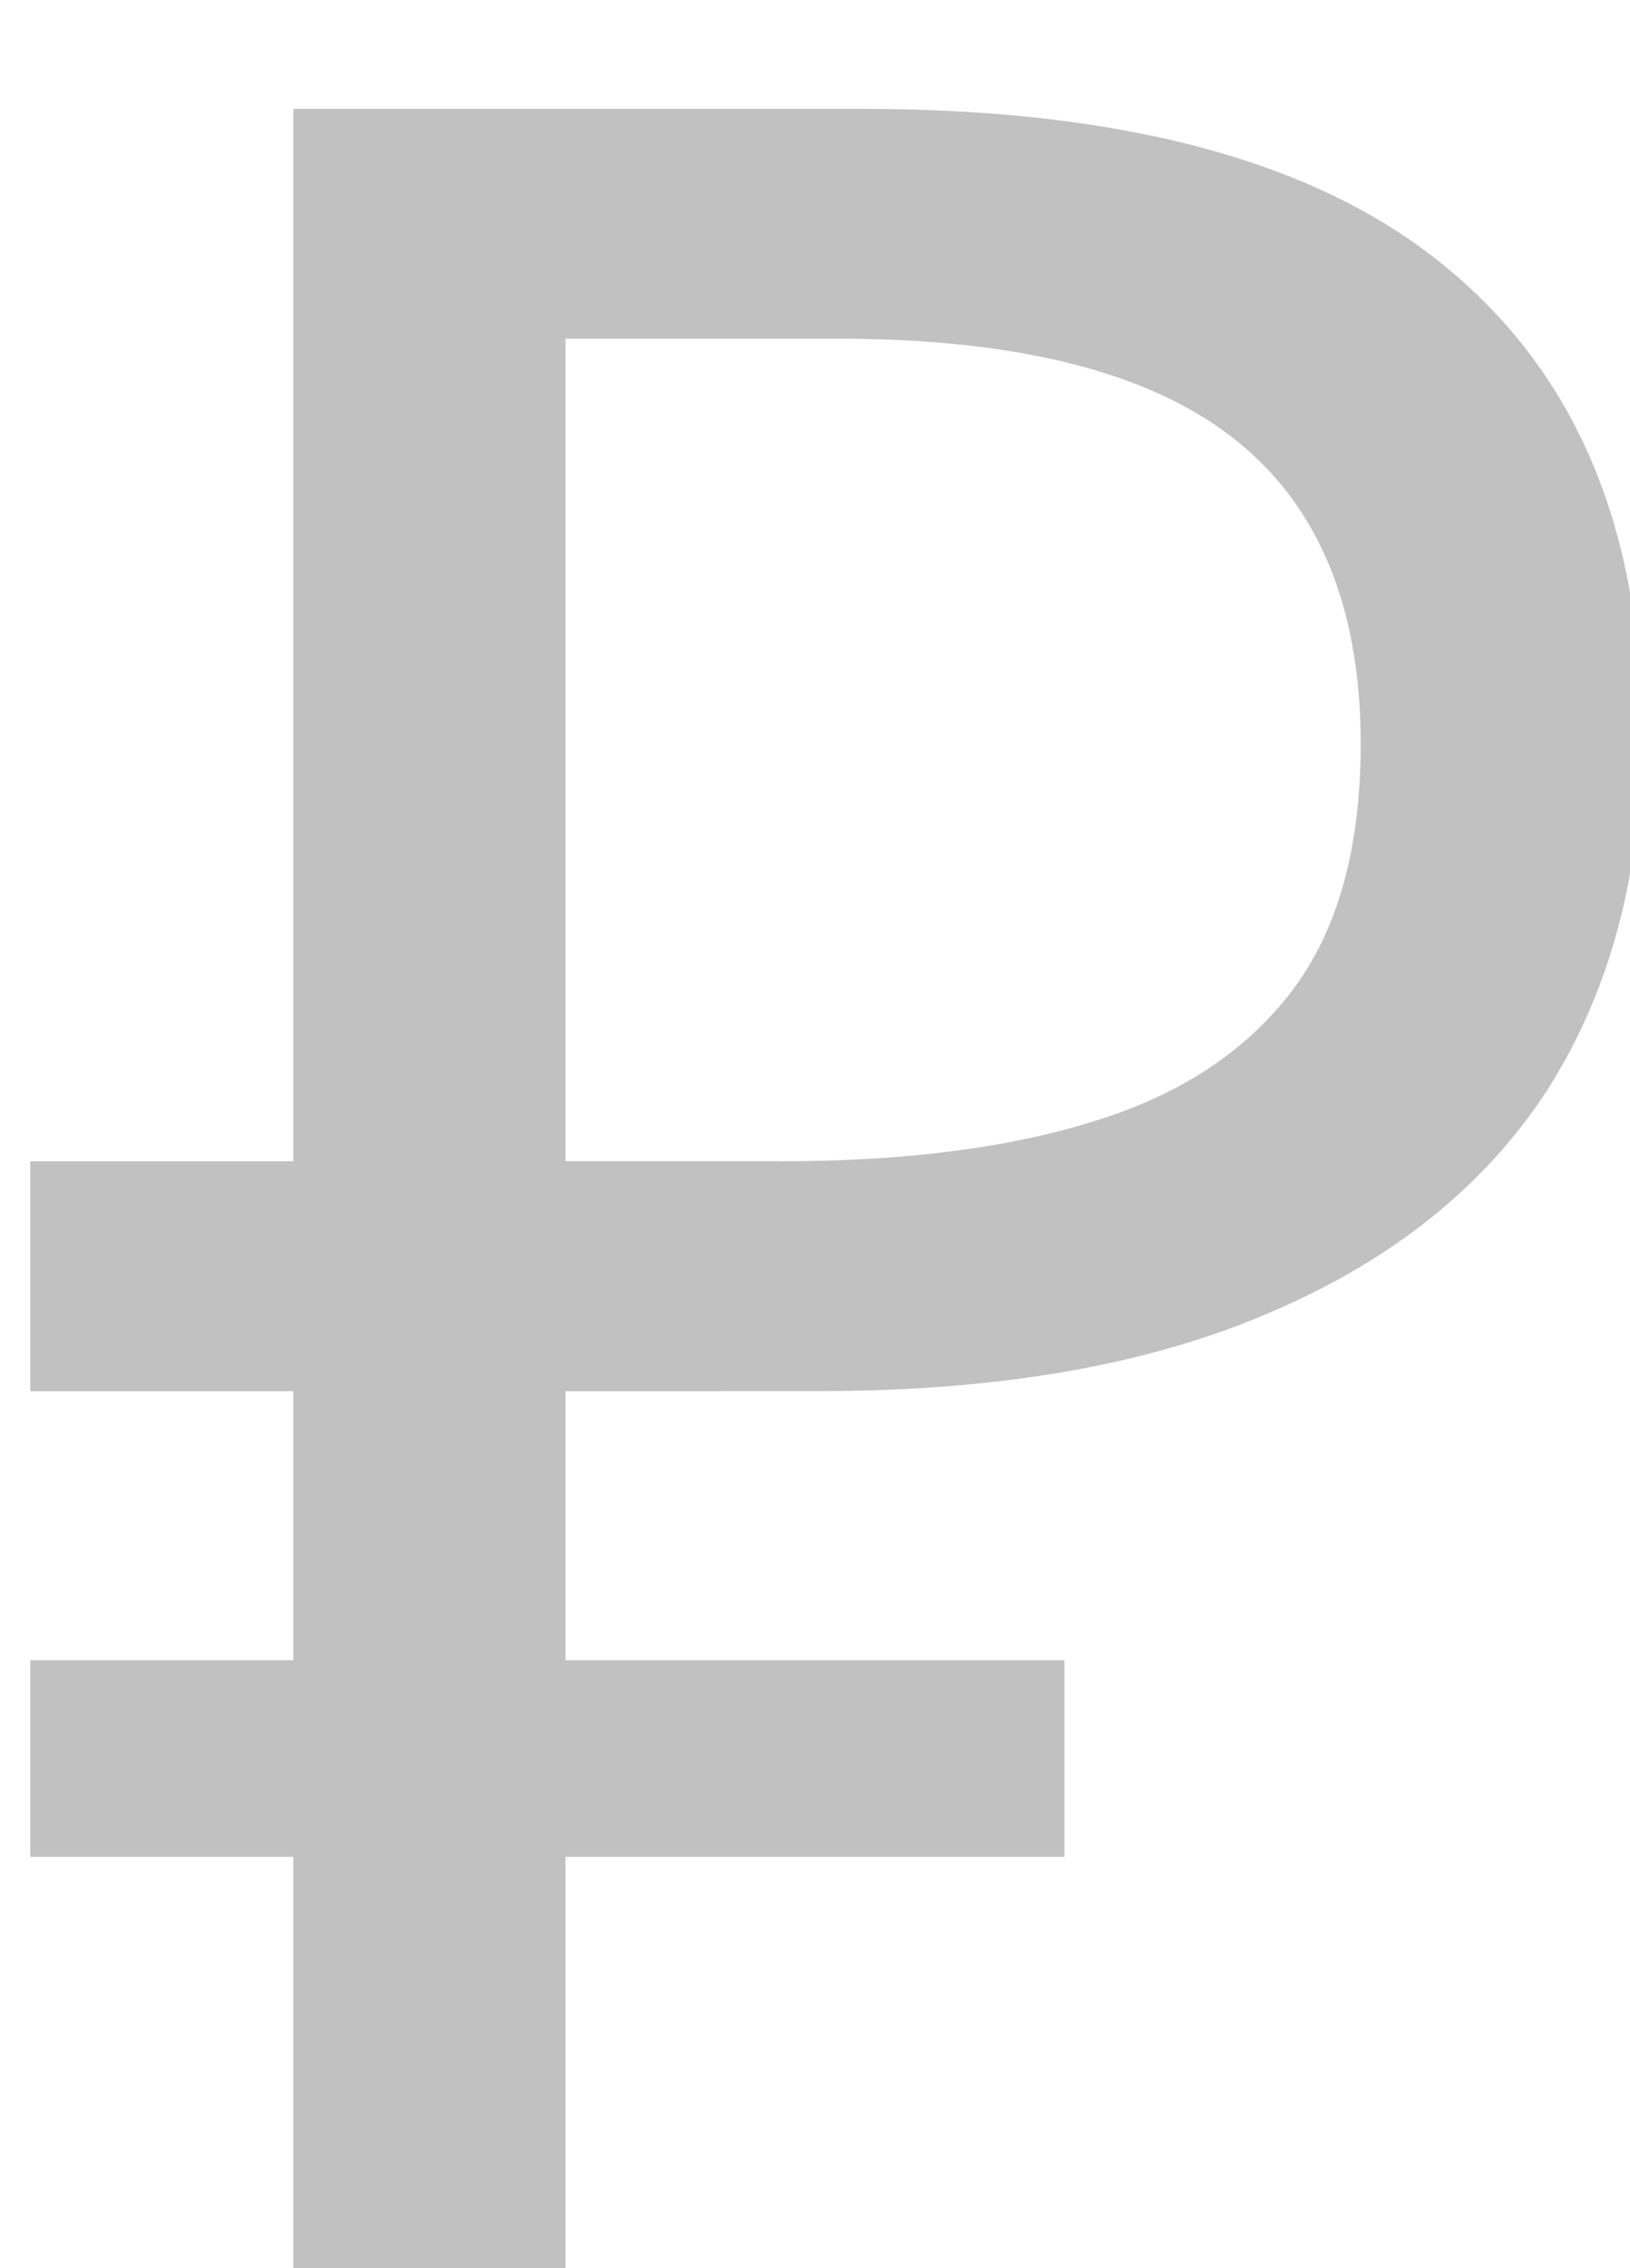 <!-- Generated by IcoMoon.io -->
<svg version="1.1" xmlns="http://www.w3.org/2000/svg" width="23" height="32" viewBox="0 0 23 32">
<title>ruble</title>
<path fill="#c1c1c1" d="M4.139 32v-30.464h8.021c3.726 0 6.485 0.754 8.277 2.261 1.82 1.508 2.731 3.698 2.731 6.571 0 1.934-0.441 3.598-1.323 4.992-0.882 1.365-2.19 2.418-3.925 3.157-1.707 0.74-3.826 1.109-6.357 1.109h-3.584v12.373h-3.84zM0.427 26.197v-2.773h14.592v2.773h-14.592zM0.427 19.627v-3.243h9.771v3.243h-9.771zM11.008 16.384c1.735 0 3.2-0.185 4.395-0.555 1.223-0.37 2.162-0.981 2.816-1.835s0.981-2.020 0.981-3.499c0-1.934-0.597-3.371-1.792-4.309s-3.058-1.408-5.589-1.408h-3.84v11.605h3.029z"></path>
</svg>
